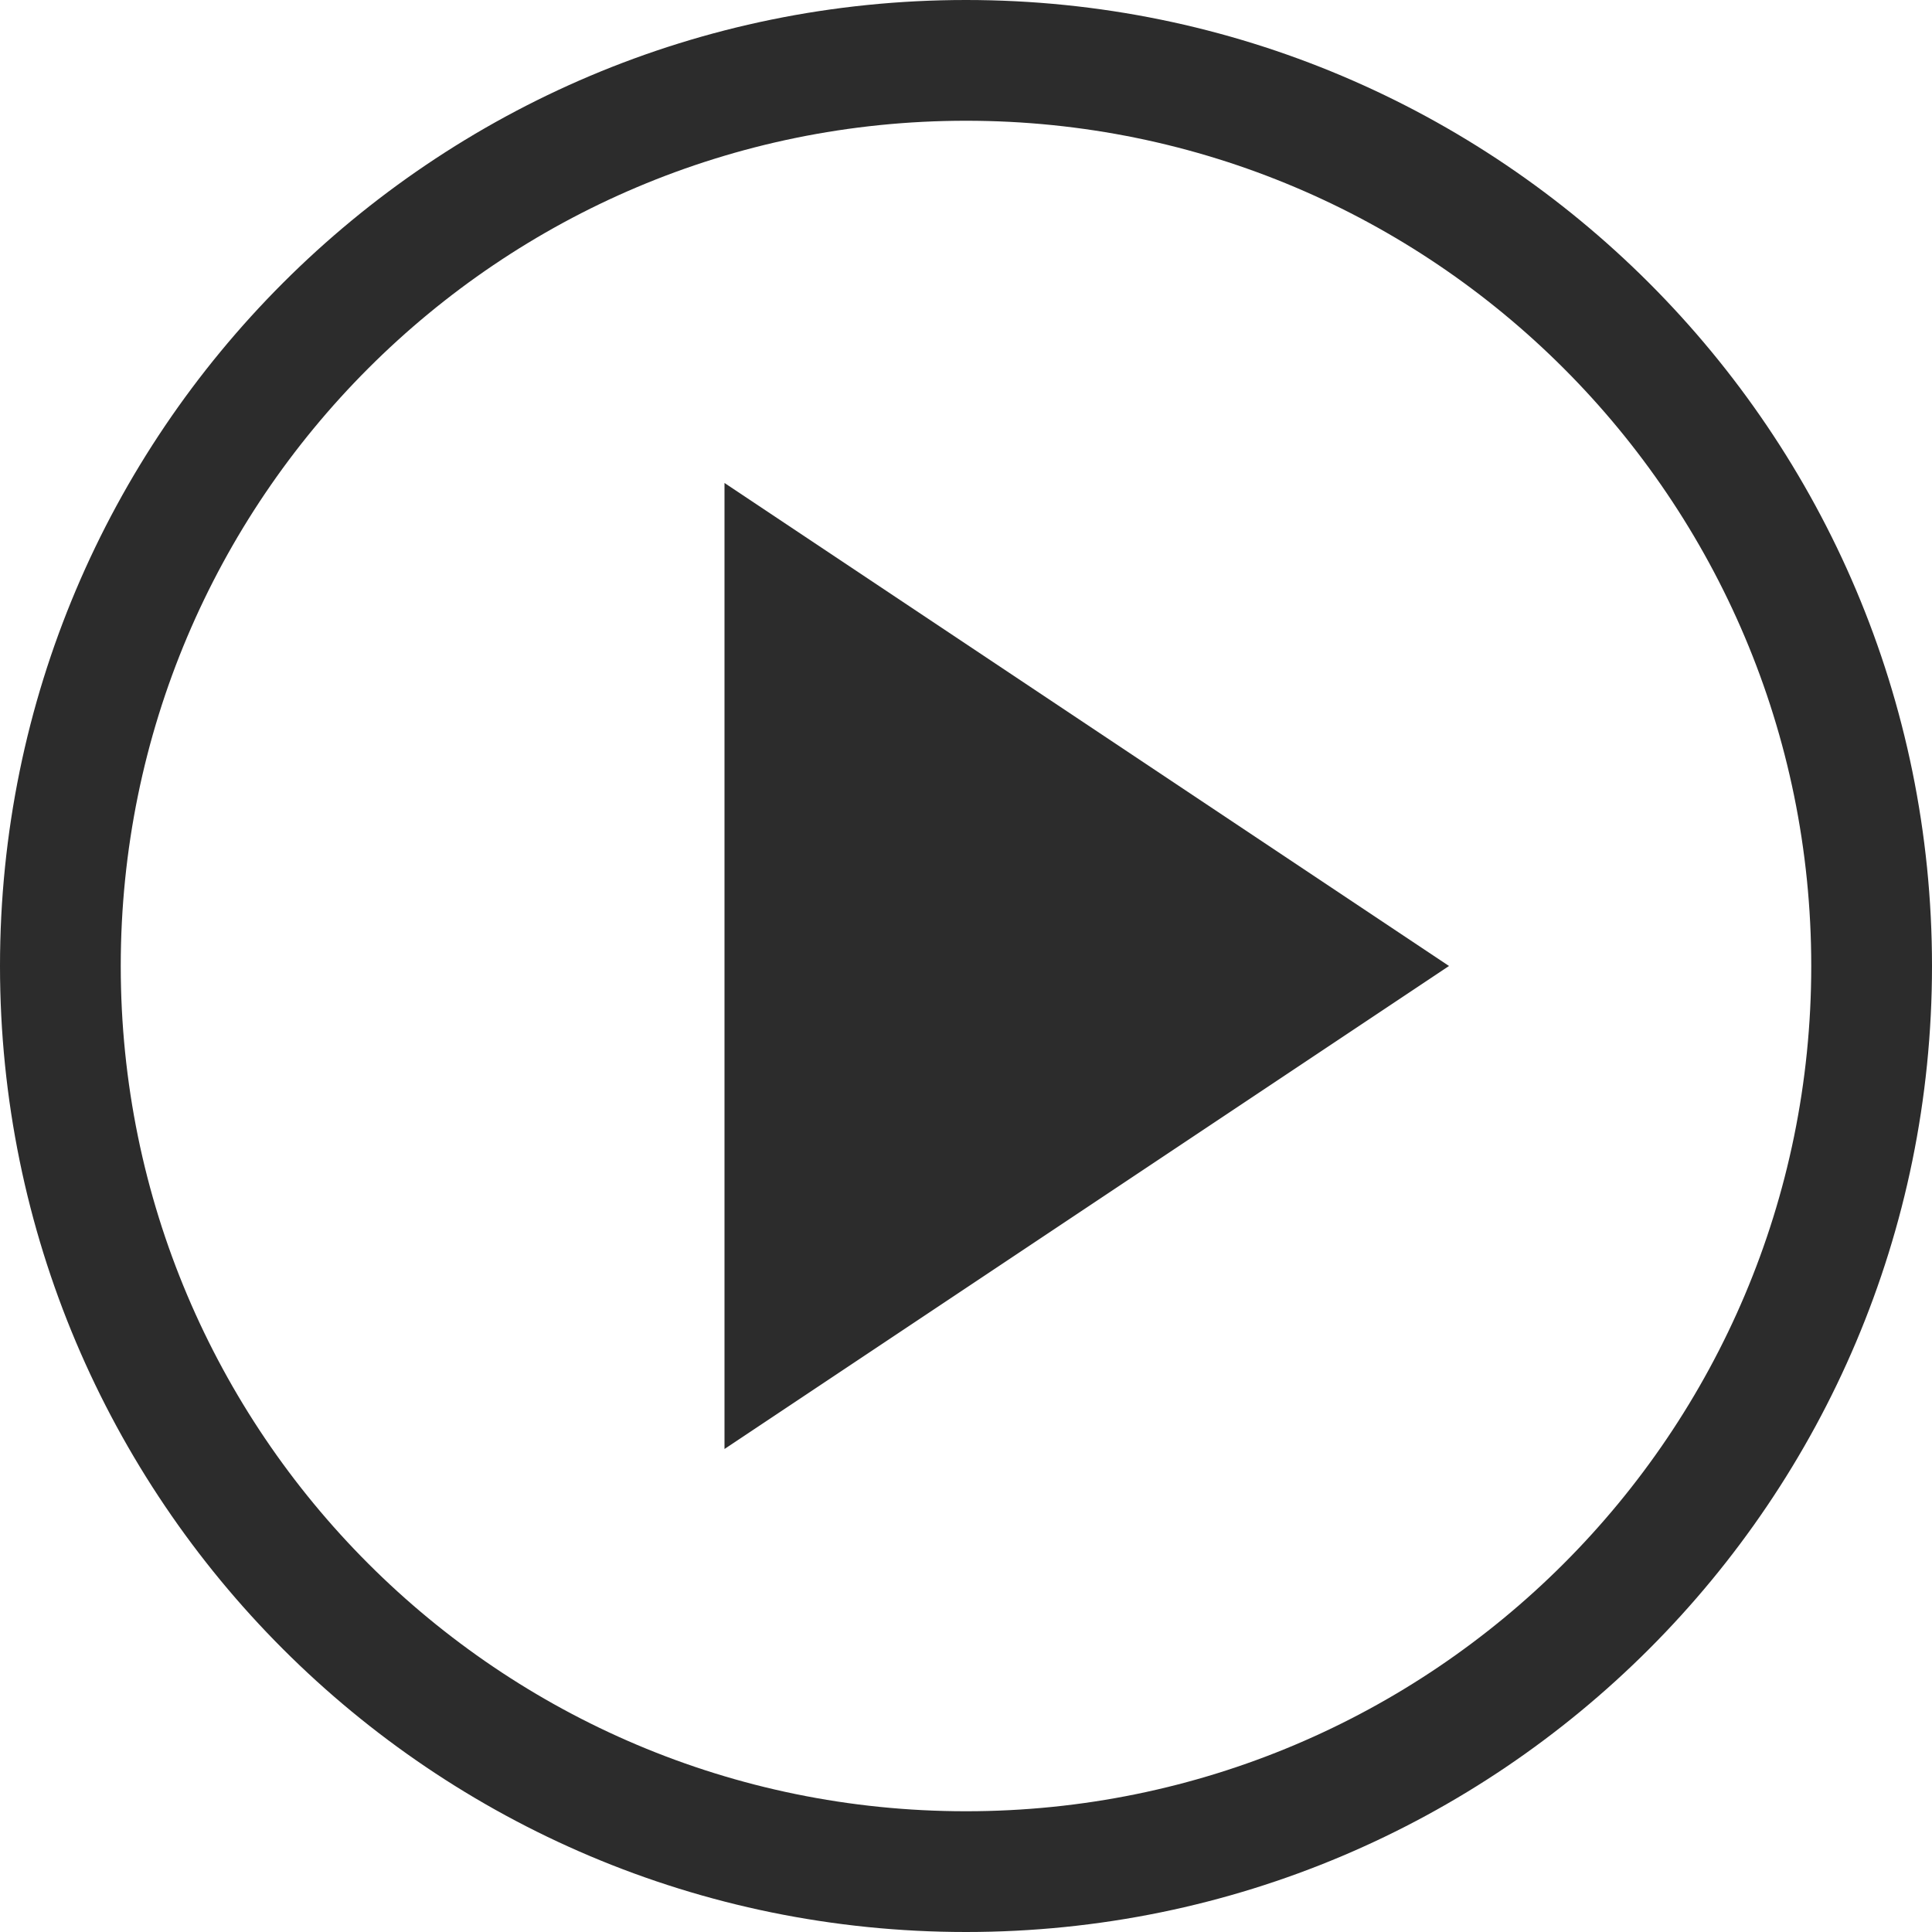 <?xml version="1.0" standalone="no"?><!DOCTYPE svg PUBLIC "-//W3C//DTD SVG 1.1//EN" "http://www.w3.org/Graphics/SVG/1.1/DTD/svg11.dtd"><svg t="1487651785691" class="icon" style="" viewBox="0 0 1024 1024" version="1.1" xmlns="http://www.w3.org/2000/svg" p-id="18401" xmlns:xlink="http://www.w3.org/1999/xlink" width="200" height="200"><defs><style type="text/css"></style></defs><path d="M512 0C229.248 0 0 229.248 0 512s229.248 512 512 512 512-229.248 512-512S794.752 0 512 0zM512 960c-247.424 0-448-200.576-448-448s200.576-448 448-448 448 200.576 448 448S759.424 960 512 960z" p-id="18402" fill="#2c2c2c"></path><path d="M384 256 768 512 384 768Z" p-id="18403" fill="#2c2c2c"></path></svg>